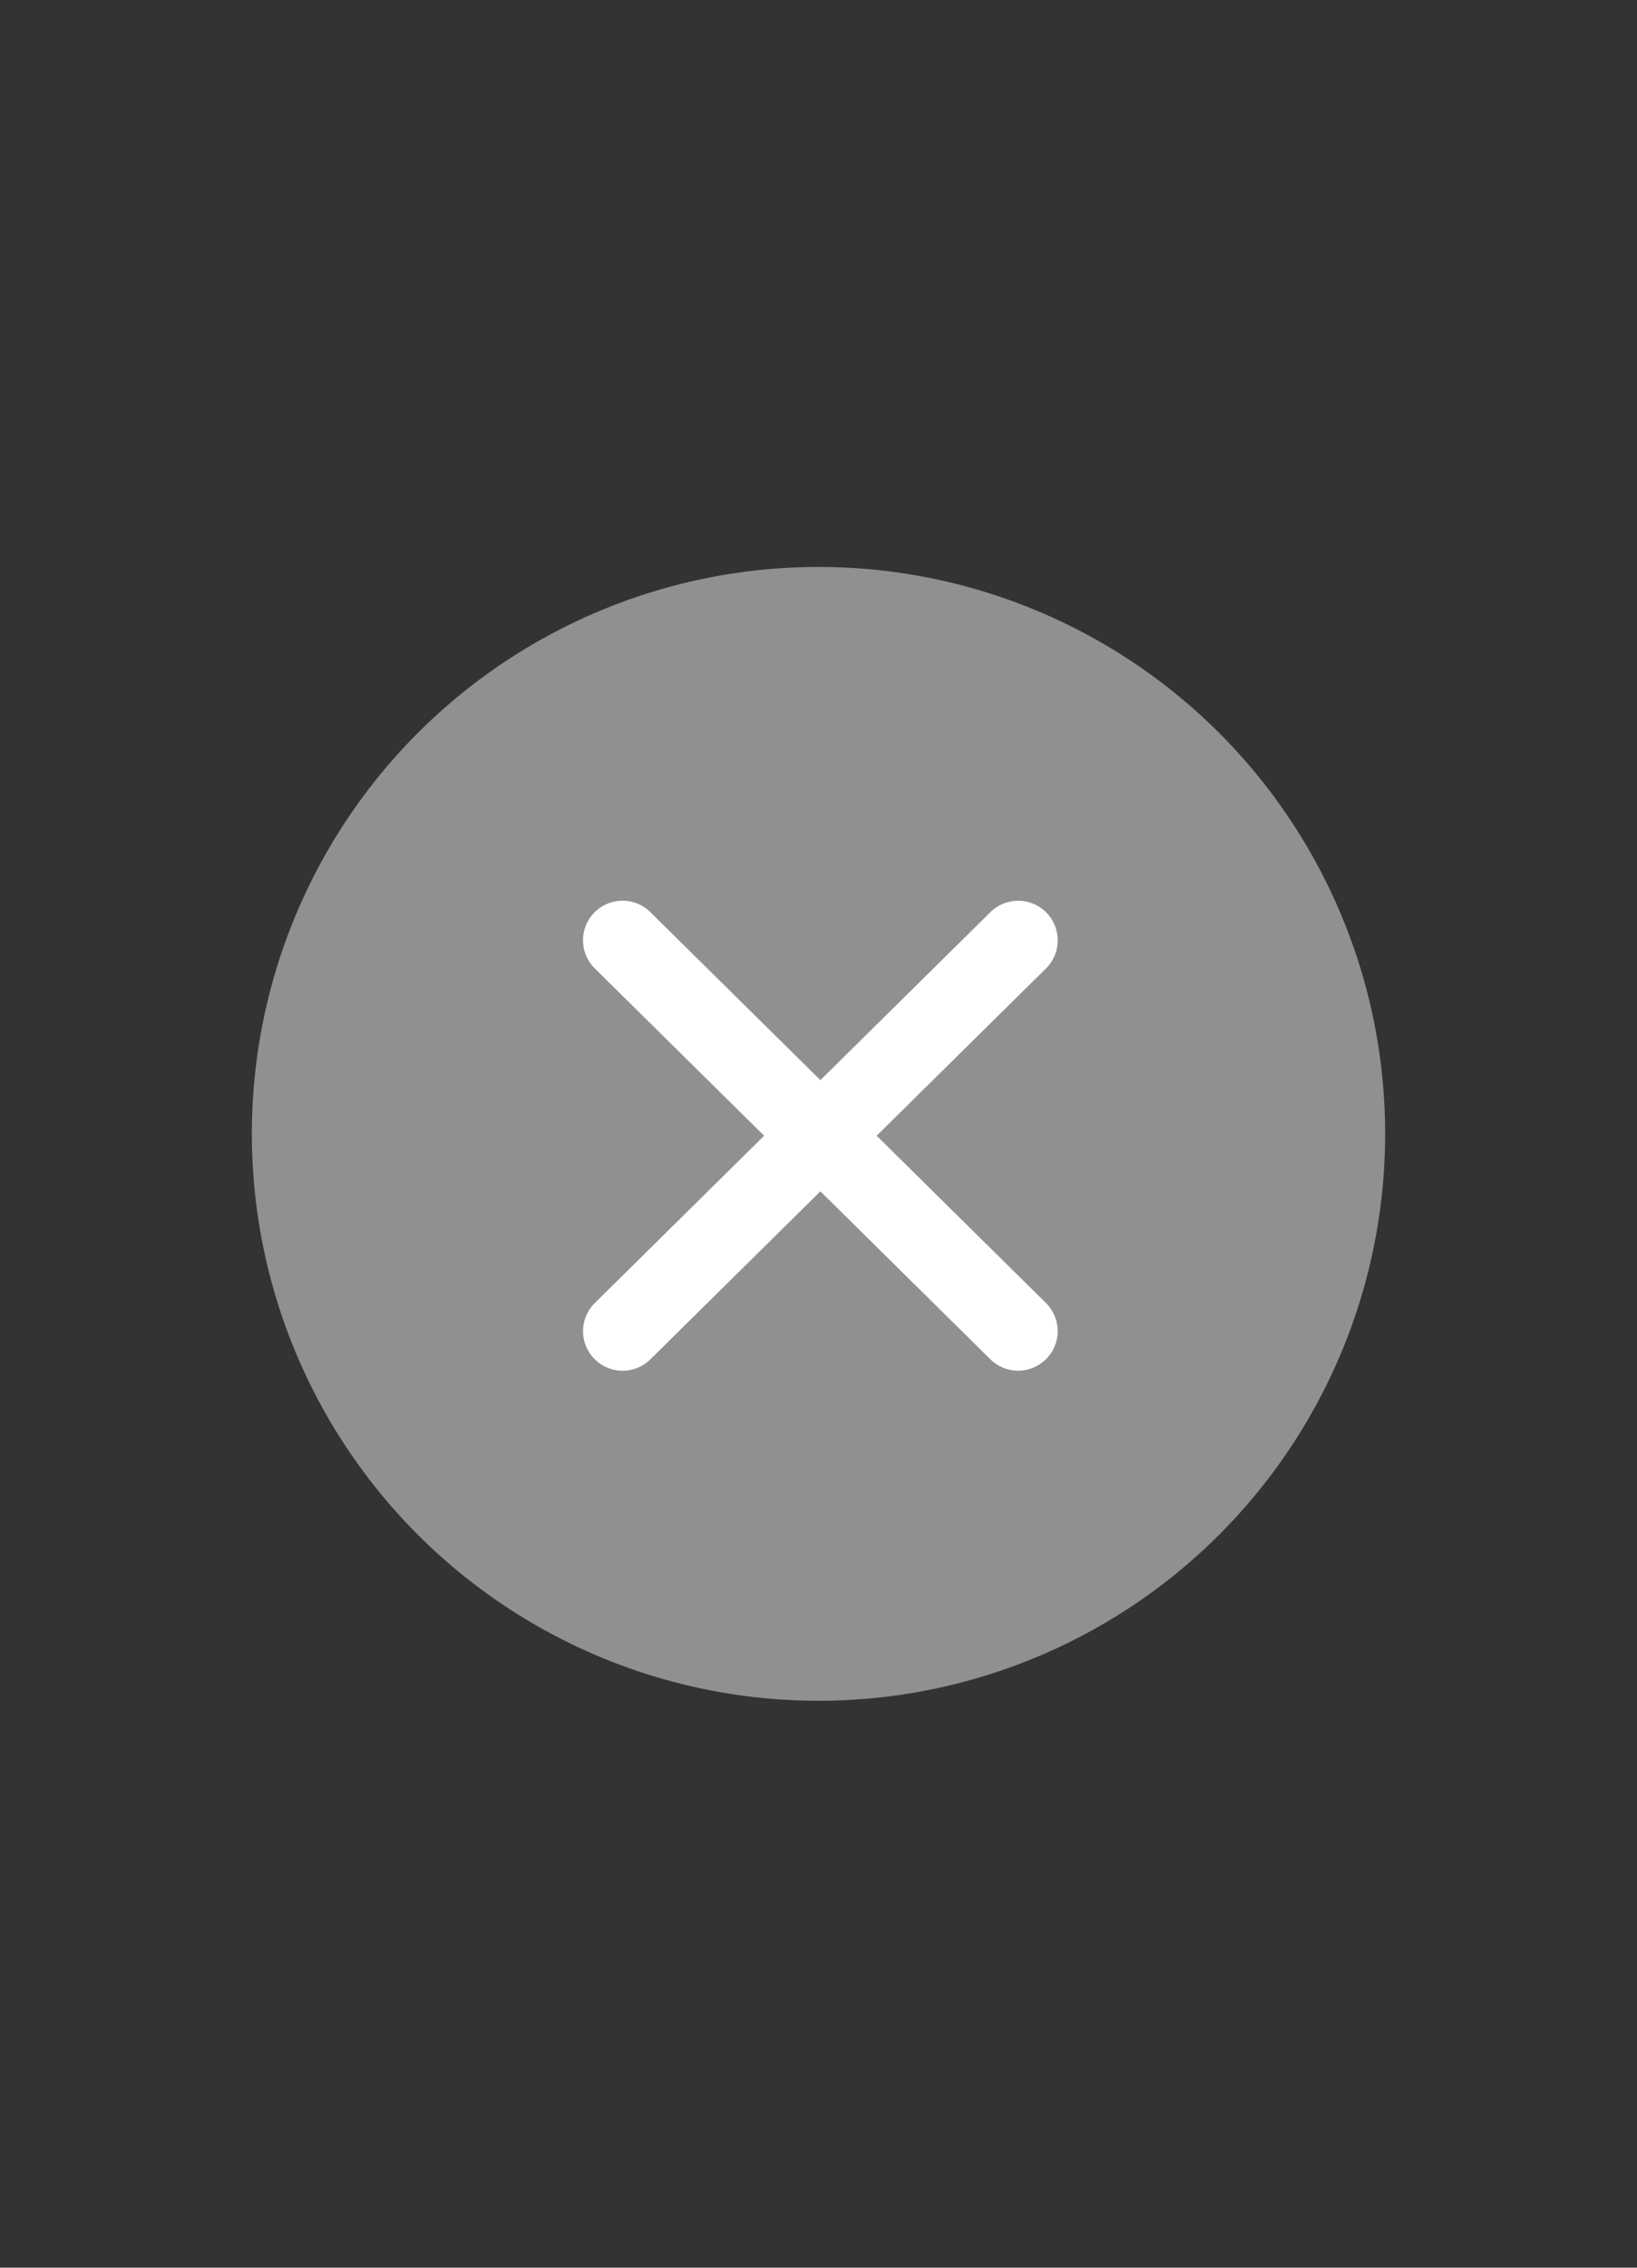 <svg xmlns="http://www.w3.org/2000/svg" width="26" height="36" viewBox="0 0 26 36">
    <rect x="0" y="0" width="26" height="36" fill="#333333" stroke="none"/>
    <path data-name="사각형 68243" style="fill:none" d="M0 0h26v36H0z"/>
    <g transform="translate(4 9.391)">
        <circle data-name="타원 102" cx="9" cy="9" r="9" transform="translate(0 -.391)" style="fill:#909090"/>
        <g data-name="그룹 80">
            <path data-name="선 3" d="M.628 10.086A.628.628 0 0 1 0 9.454L.055.624a.628.628 0 1 1 1.256.008l-.055 8.83a.628.628 0 0 1-.628.624z" transform="rotate(45 .502 16.95)" style="fill:#fff"/>
            <path data-name="선 4" d="M.628 1.311a.628.628 0 0 1 0-1.256L9.454 0a.628.628 0 1 1 .008 1.256l-8.83.055z" transform="rotate(45 -2.6 9.459)" style="fill:#fff"/>
        </g>
    </g>
</svg>
